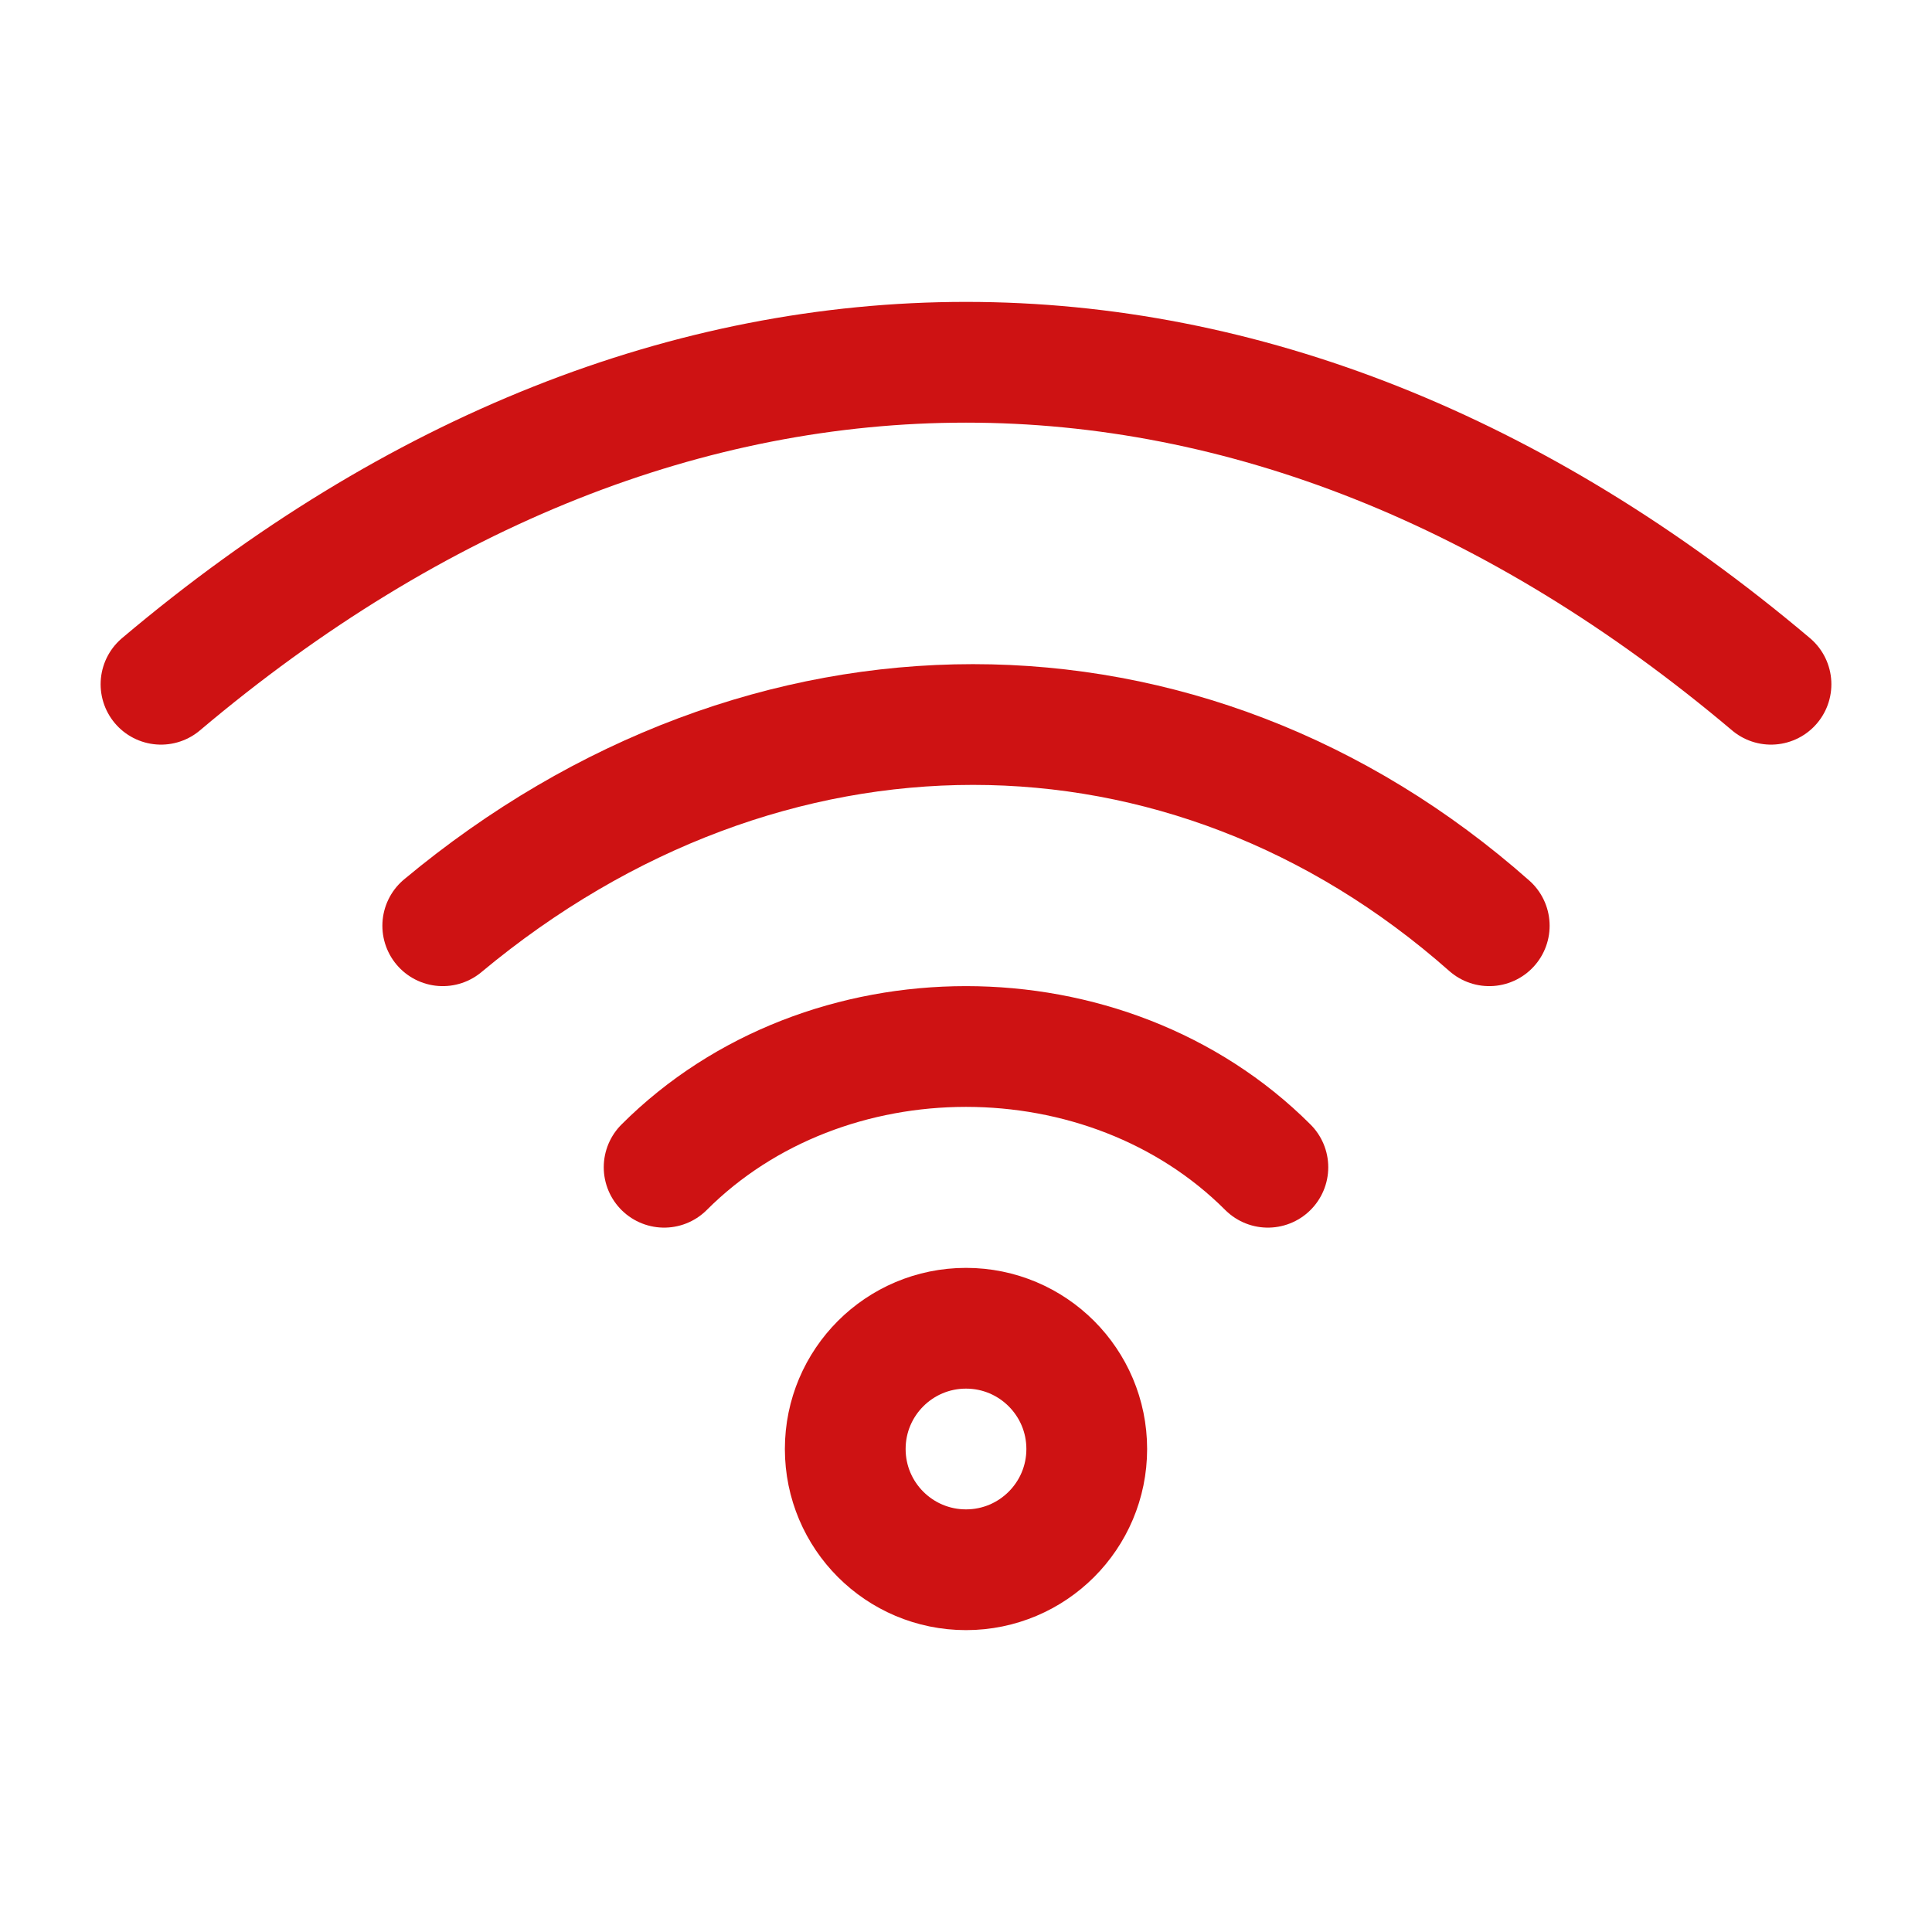 <svg xmlns="http://www.w3.org/2000/svg" viewBox="0 0 24 24" width="24" height="24" color="#ce1213" fill="none">
    <path d="M8.25 14.5C10.25 12.5 13.75 12.5 15.75 14.5" stroke="currentColor" stroke-width="1.5" stroke-linecap="round" stroke-linejoin="round" />
    <path d="M18.5 11.5C14.732 8.167 9.5 8.167 5.5 11.5" stroke="currentColor" stroke-width="1.5" stroke-linecap="round" stroke-linejoin="round" />
    <path d="M2 8.5C8.316 3.167 15.684 3.167 22 8.5" stroke="currentColor" stroke-width="1.5" stroke-linecap="round" stroke-linejoin="round" />
    <circle cx="12" cy="18" r="1.5" stroke="currentColor" stroke-width="1.5" stroke-linecap="round" stroke-linejoin="round" />
</svg>
